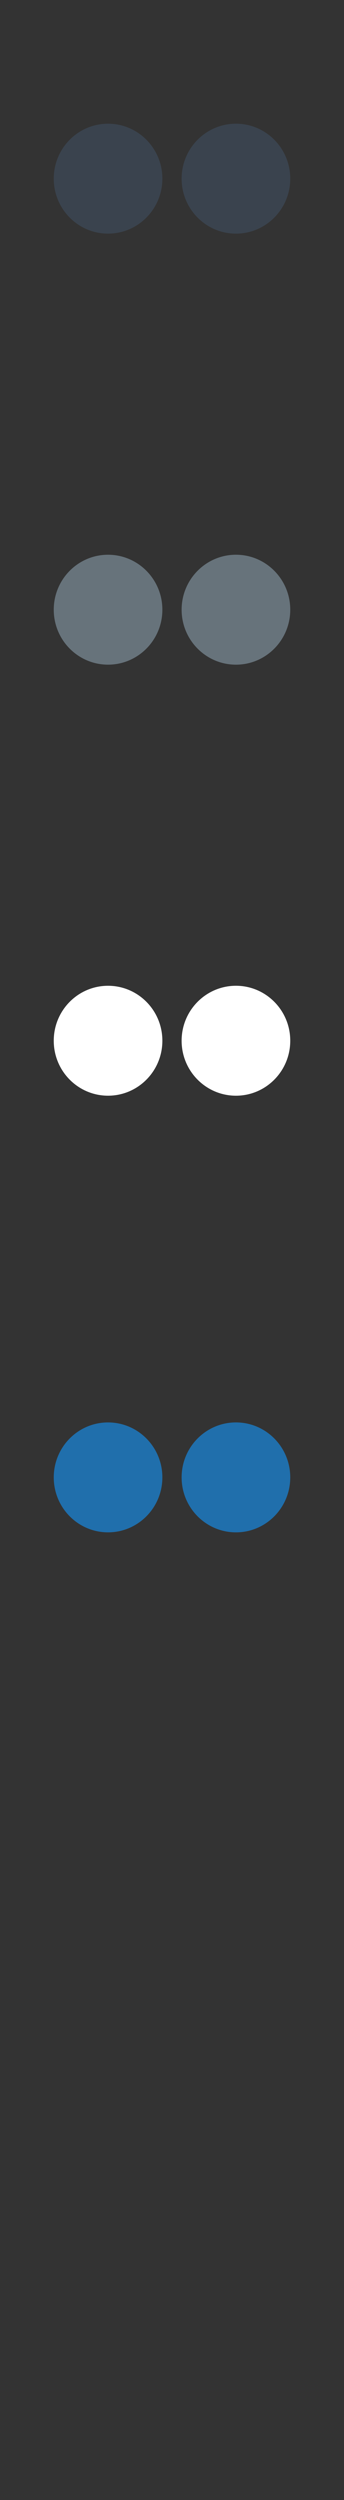 <svg width="32" height="232" xmlns="http://www.w3.org/2000/svg" xmlns:sketch="http://www.bohemiancoding.com/sketch/ns"><rect width="100%" height="100%" fill="#333333" stroke="none"/><title>flickr</title><g sketch:type="MSPage" fill="none"><path d="M10.05 21.681c-2.788 0-5.05-2.282-5.05-5.1 0-2.818 2.262-5.101 5.05-5.101 2.792 0 5.054 2.283 5.054 5.101 0 2.817-2.262 5.1-5.054 5.1zm11.899.001c-2.788 0-5.054-2.281-5.054-5.101 0-2.819 2.266-5.102 5.054-5.102 2.788 0 5.051 2.283 5.051 5.102 0 2.819-2.263 5.101-5.051 5.101zm0 0" fill="#3A434E" sketch:type="MSShapeGroup"/><path d="M10.05 61.681c-2.788 0-5.05-2.282-5.05-5.1 0-2.818 2.262-5.101 5.05-5.101 2.792 0 5.054 2.283 5.054 5.101 0 2.817-2.262 5.1-5.054 5.1zm11.899.001c-2.788 0-5.054-2.281-5.054-5.101 0-2.819 2.266-5.102 5.054-5.102 2.788 0 5.051 2.282 5.051 5.102 0 2.819-2.263 5.101-5.051 5.101zm0 0" fill="#67737B" sketch:type="MSShapeGroup"/><path d="M10.05 101.681c-2.788 0-5.05-2.283-5.05-5.1 0-2.818 2.262-5.101 5.05-5.101 2.792 0 5.054 2.283 5.054 5.101 0 2.817-2.262 5.1-5.054 5.1zm11.899.001c-2.788 0-5.054-2.281-5.054-5.101 0-2.819 2.266-5.102 5.054-5.102 2.788 0 5.051 2.282 5.051 5.102 0 2.819-2.263 5.101-5.051 5.101zm0 0" fill="#fff" sketch:type="MSShapeGroup"/><path d="M10.05 142.202c-2.788 0-5.05-2.282-5.05-5.1 0-2.818 2.262-5.101 5.05-5.101 2.792 0 5.054 2.283 5.054 5.101 0 2.817-2.262 5.1-5.054 5.1zm11.899.001c-2.788 0-5.054-2.281-5.054-5.101 0-2.819 2.266-5.102 5.054-5.102 2.788 0 5.051 2.282 5.051 5.102 0 2.819-2.263 5.101-5.051 5.101zm0 0" fill="#206FAC" sketch:type="MSShapeGroup"/></g></svg>